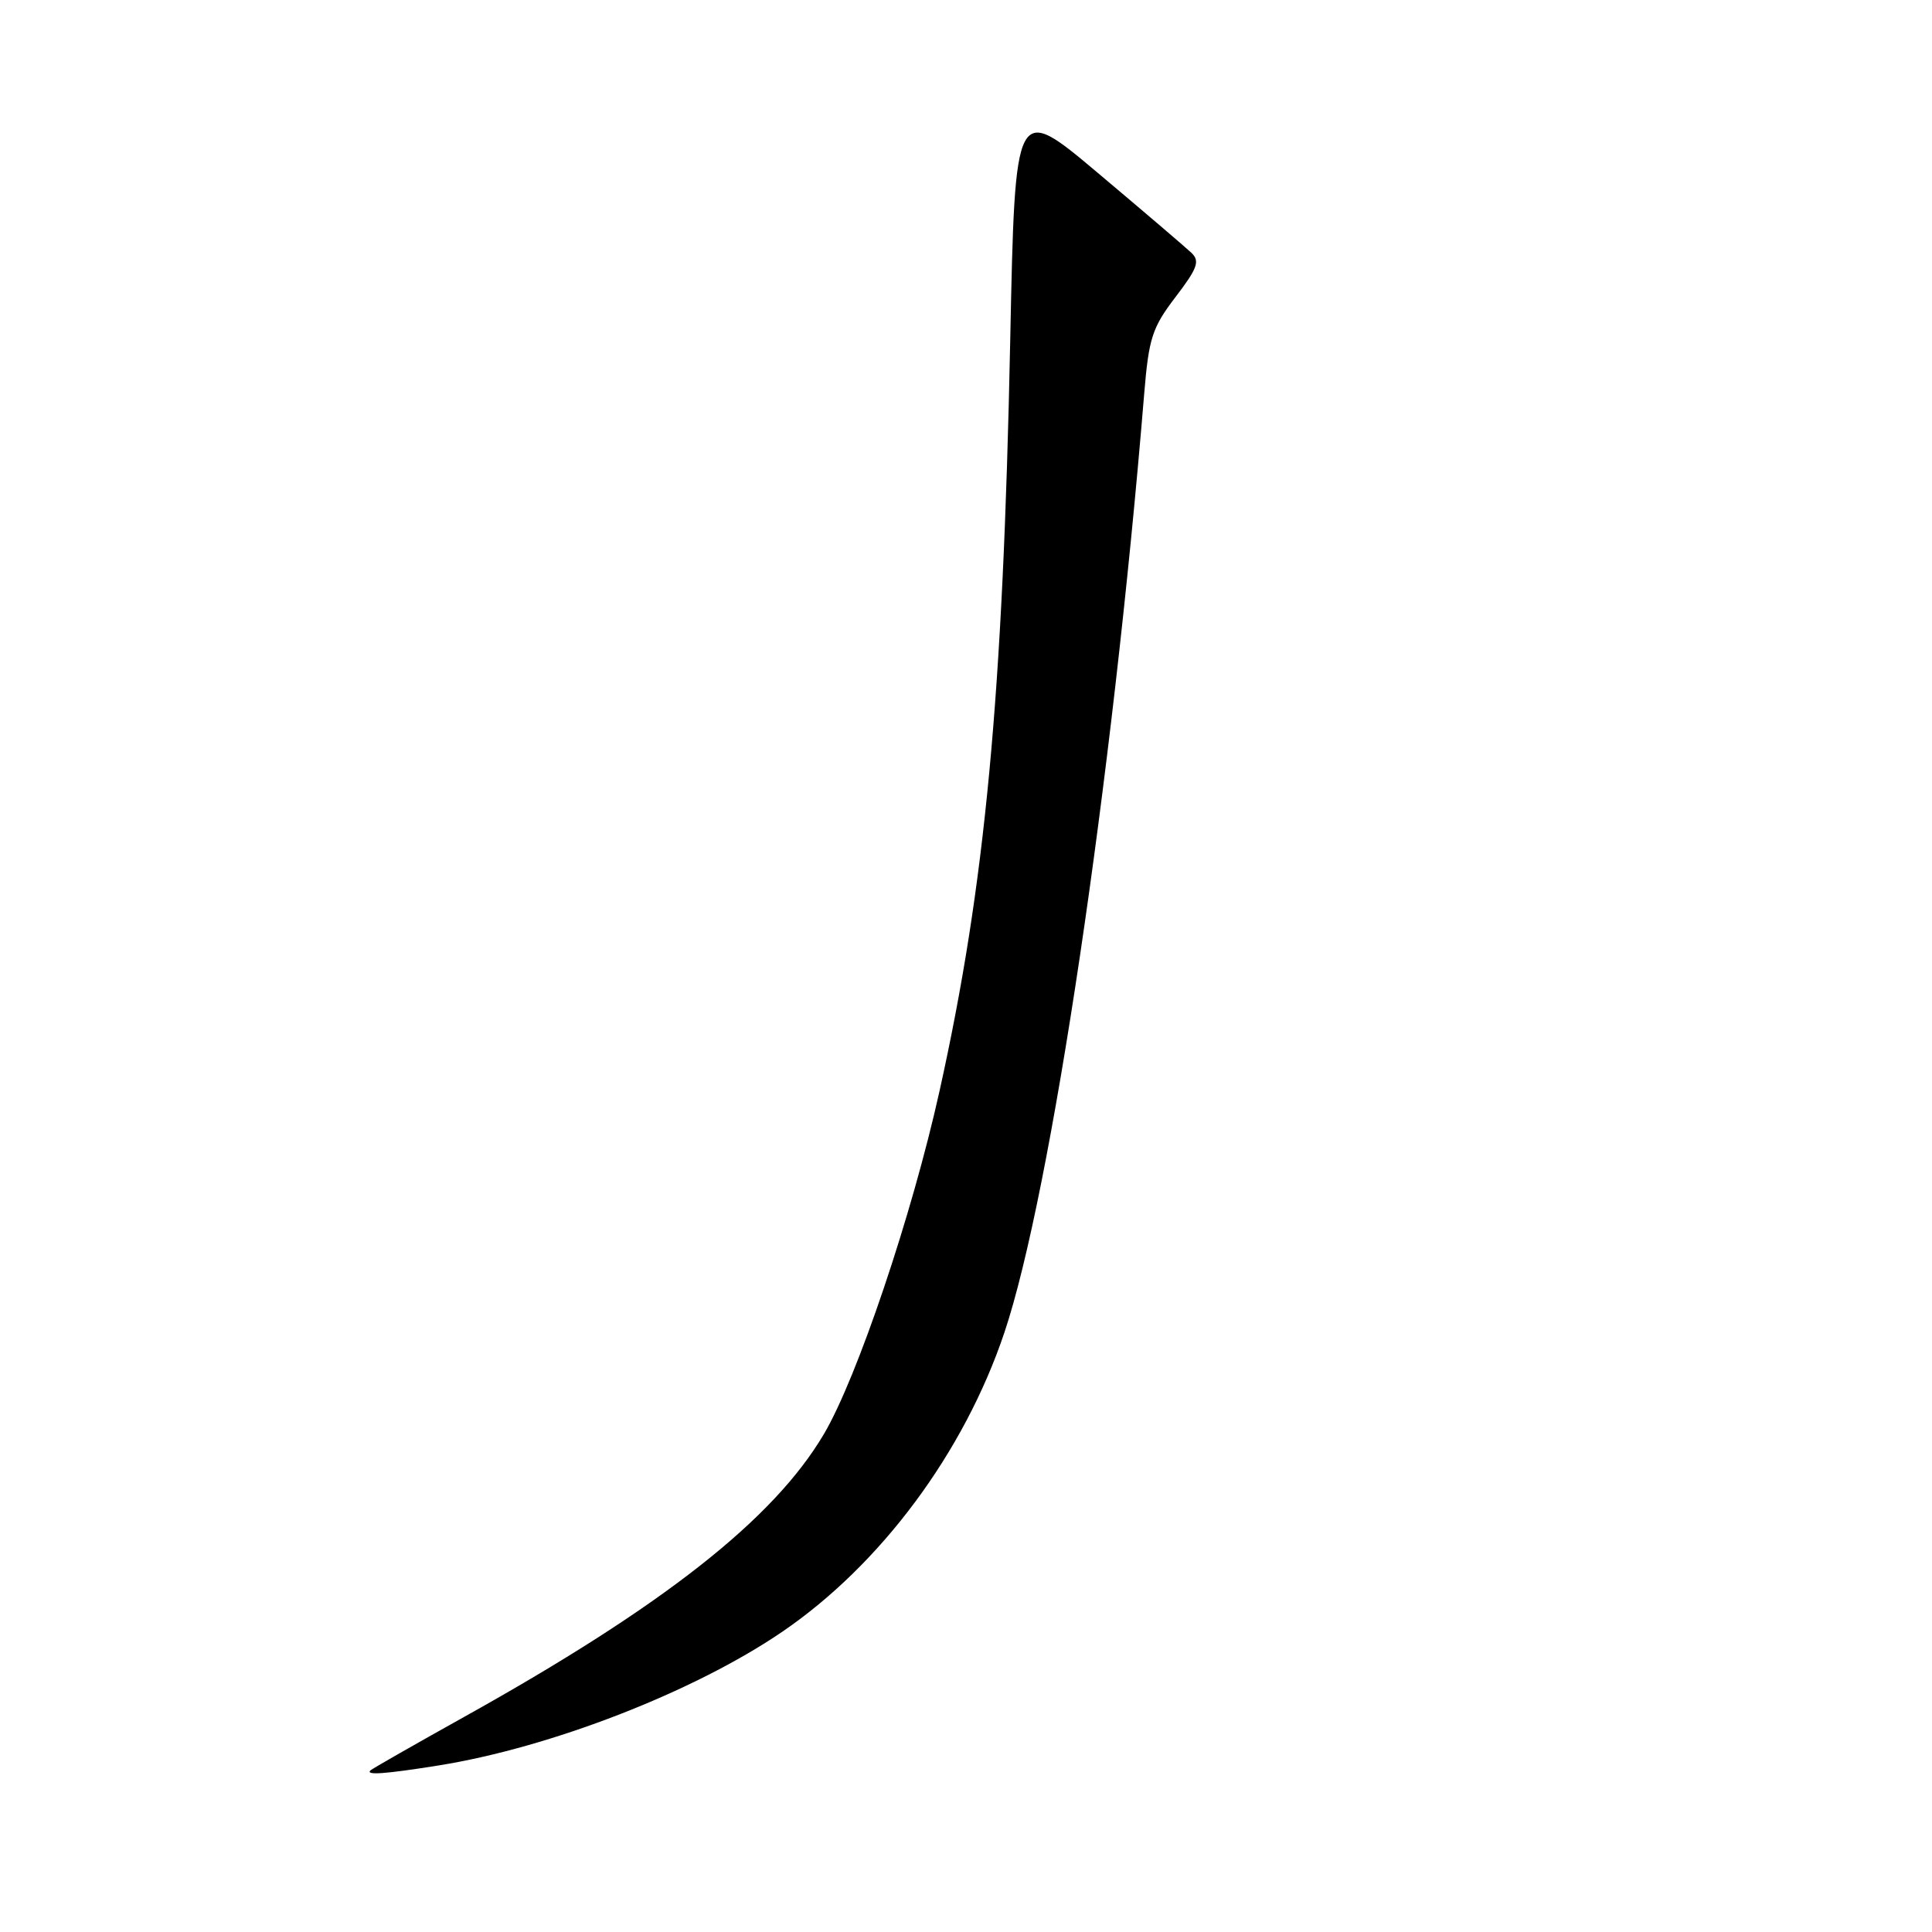 <?xml version="1.0" encoding="UTF-8" standalone="no"?>
<!DOCTYPE svg PUBLIC "-//W3C//DTD SVG 1.1//EN" "http://www.w3.org/Graphics/SVG/1.1/DTD/svg11.dtd" >
<svg xmlns="http://www.w3.org/2000/svg" xmlns:xlink="http://www.w3.org/1999/xlink" version="1.1" viewBox="0 0 256 256">
 <g >
 <path fill="currentColor"
d=" M 58.00 233.95 C 72.90 231.59 91.97 224.18 103.62 216.24 C 116.70 207.33 127.75 192.45 133.08 176.59 C 139.26 158.21 147.39 103.64 151.61 52.20 C 152.22 44.79 152.67 43.41 155.77 39.35 C 158.68 35.54 159.02 34.60 157.87 33.50 C 157.12 32.79 151.55 28.03 145.50 22.94 C 134.50 13.68 134.50 13.68 133.86 45.09 C 132.90 92.28 130.55 117.26 124.50 144.53 C 120.87 160.93 113.58 182.57 109.16 190.04 C 102.49 201.32 87.87 212.81 61.50 227.50 C 54.90 231.18 49.31 234.37 49.08 234.59 C 48.42 235.25 51.04 235.06 58.00 233.95 Z "/>
</g>
</svg>